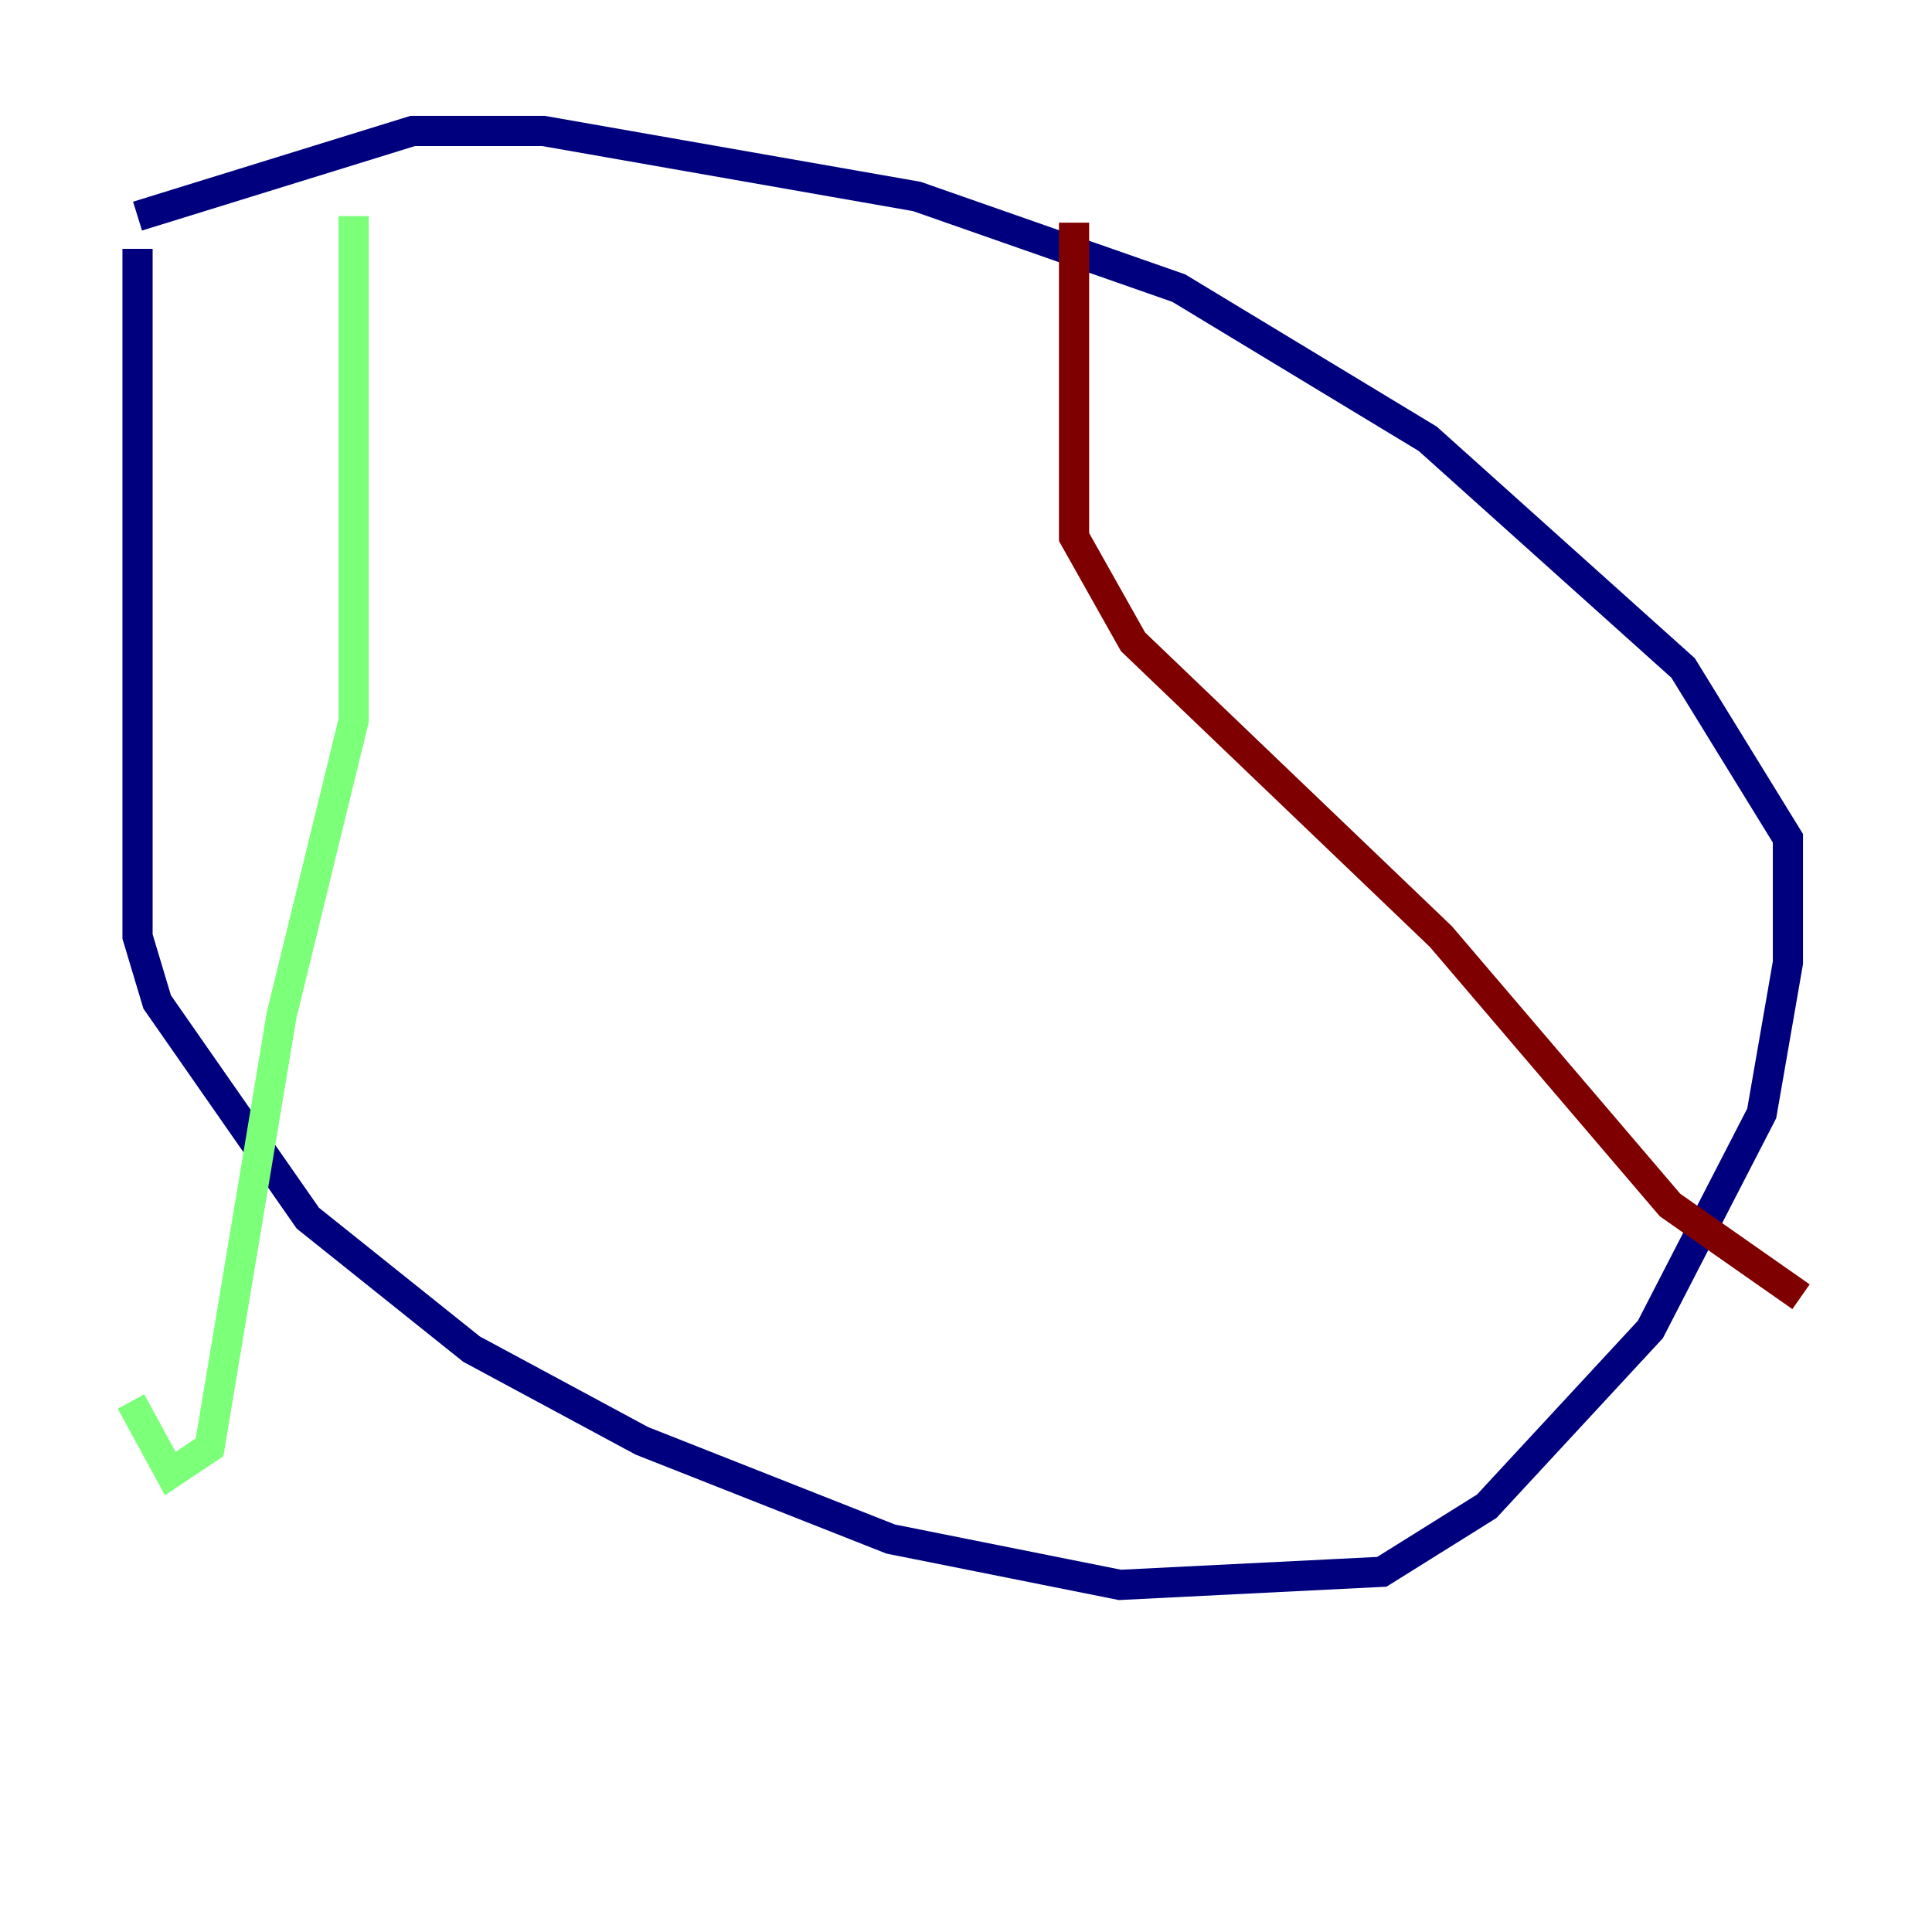 <?xml version="1.0" encoding="utf-8" ?>
<svg baseProfile="tiny" height="128" version="1.2" viewBox="0,0,128,128" width="128" xmlns="http://www.w3.org/2000/svg" xmlns:ev="http://www.w3.org/2001/xml-events" xmlns:xlink="http://www.w3.org/1999/xlink"><defs /><polyline fill="none" points="9.112,16.488 9.112,62.047 10.414,66.386 20.393,80.705 31.241,89.383 42.522,95.458 59.01,101.966 74.197,105.003 91.552,104.136 98.495,99.797 109.342,88.081 116.719,73.763 118.454,63.783 118.454,55.539 111.512,44.258 94.59,29.071 78.102,19.091 60.746,13.017 36.014,8.678 27.336,8.678 9.112,14.319" stroke="#00007f" stroke-width="2" /><polyline fill="none" points="23.43,14.319 23.43,47.729 18.658,67.254 13.885,95.891 11.281,97.627 8.678,92.854" stroke="#7cff79" stroke-width="2" /><polyline fill="none" points="71.159,14.752 71.159,35.58 75.064,42.522 95.458,62.047 110.644,79.837 119.322,85.912" stroke="#7f0000" stroke-width="2" /></svg>